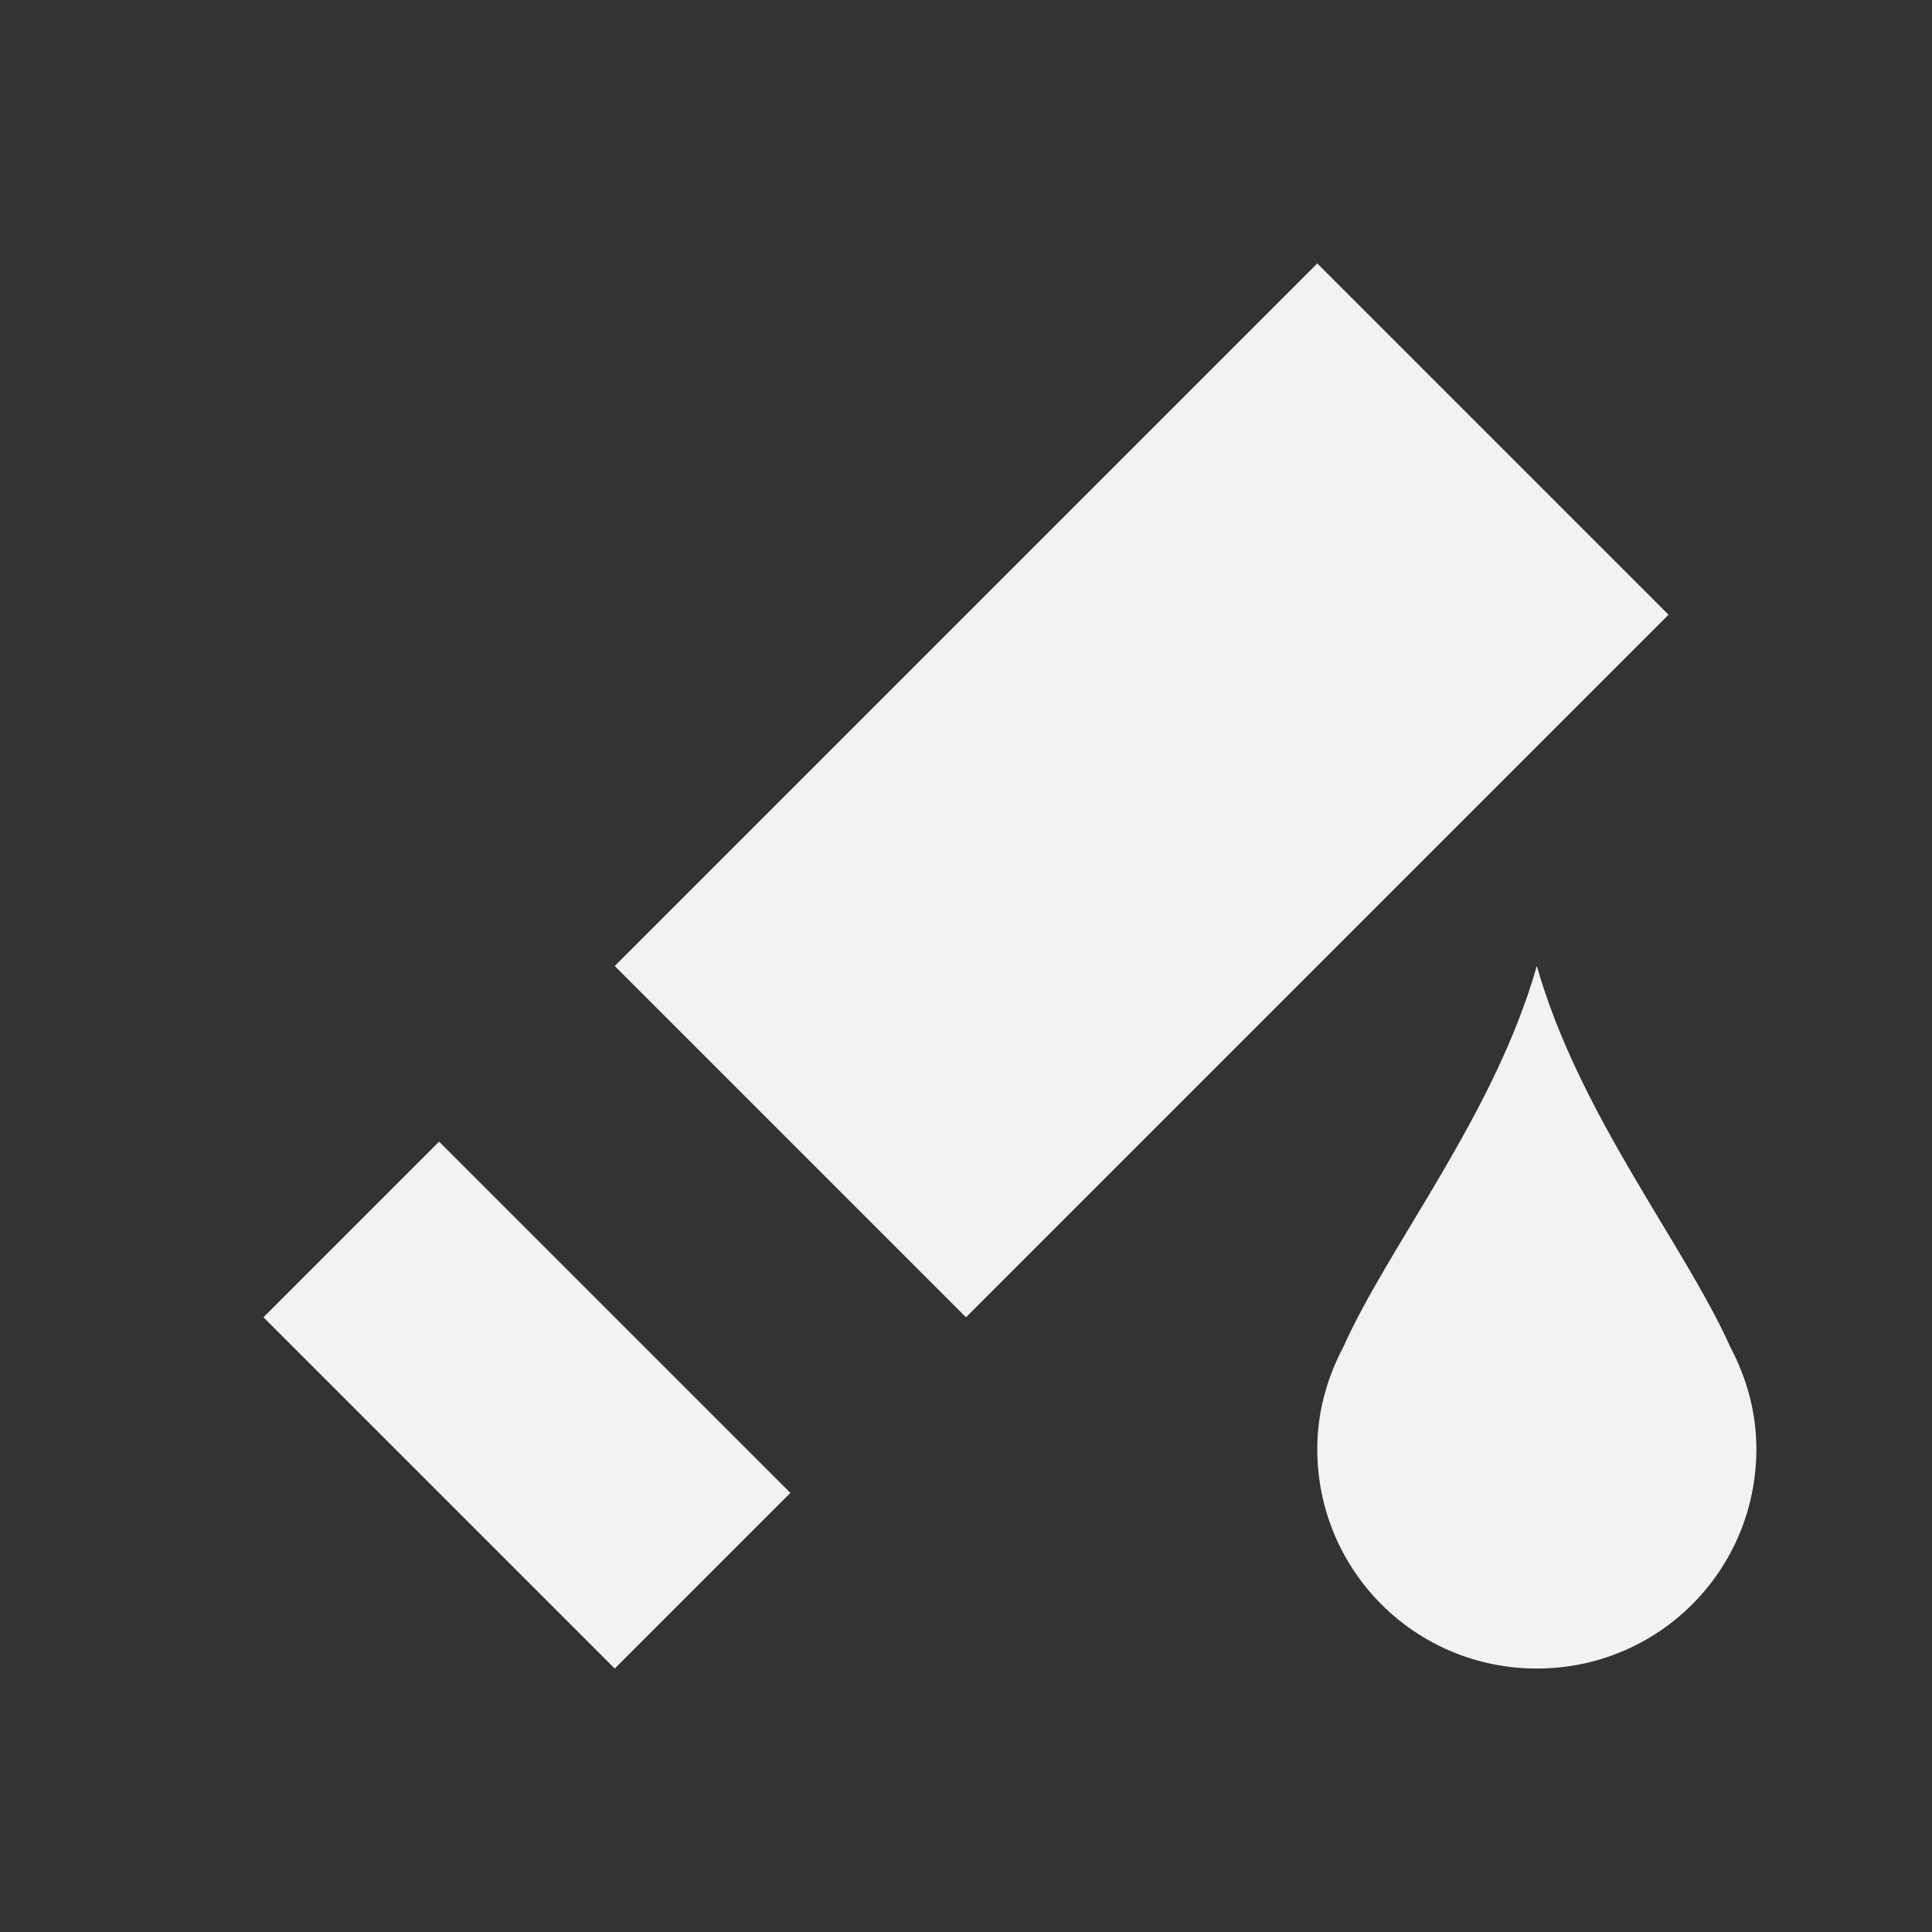 <svg viewBox="0 0 22 22" xmlns="http://www.w3.org/2000/svg"><rect x="0" y="0" width="22" height="22" fill="#333333" stroke="none"/><g fill="#f2f2f2"><path transform="translate(-1-1)" d="m16 4-8 8 4 4 8-8-4-4m-10 10-2 2 4 4 2-2-4-4" fill-rule="evenodd"/><path transform="translate(1 8)" d="m16.5 3c-.486 1.702-1.678 3.166-2.203 4.338-.184.348-.297.739-.297 1.162 0 1.385 1.115 2.5 2.5 2.5 1.385 0 2.5-1.115 2.5-2.5 0-.423-.113-.814-.297-1.162-.525-1.172-1.717-2.635-2.203-4.338" color="#4d4d4d"/></g></svg>
